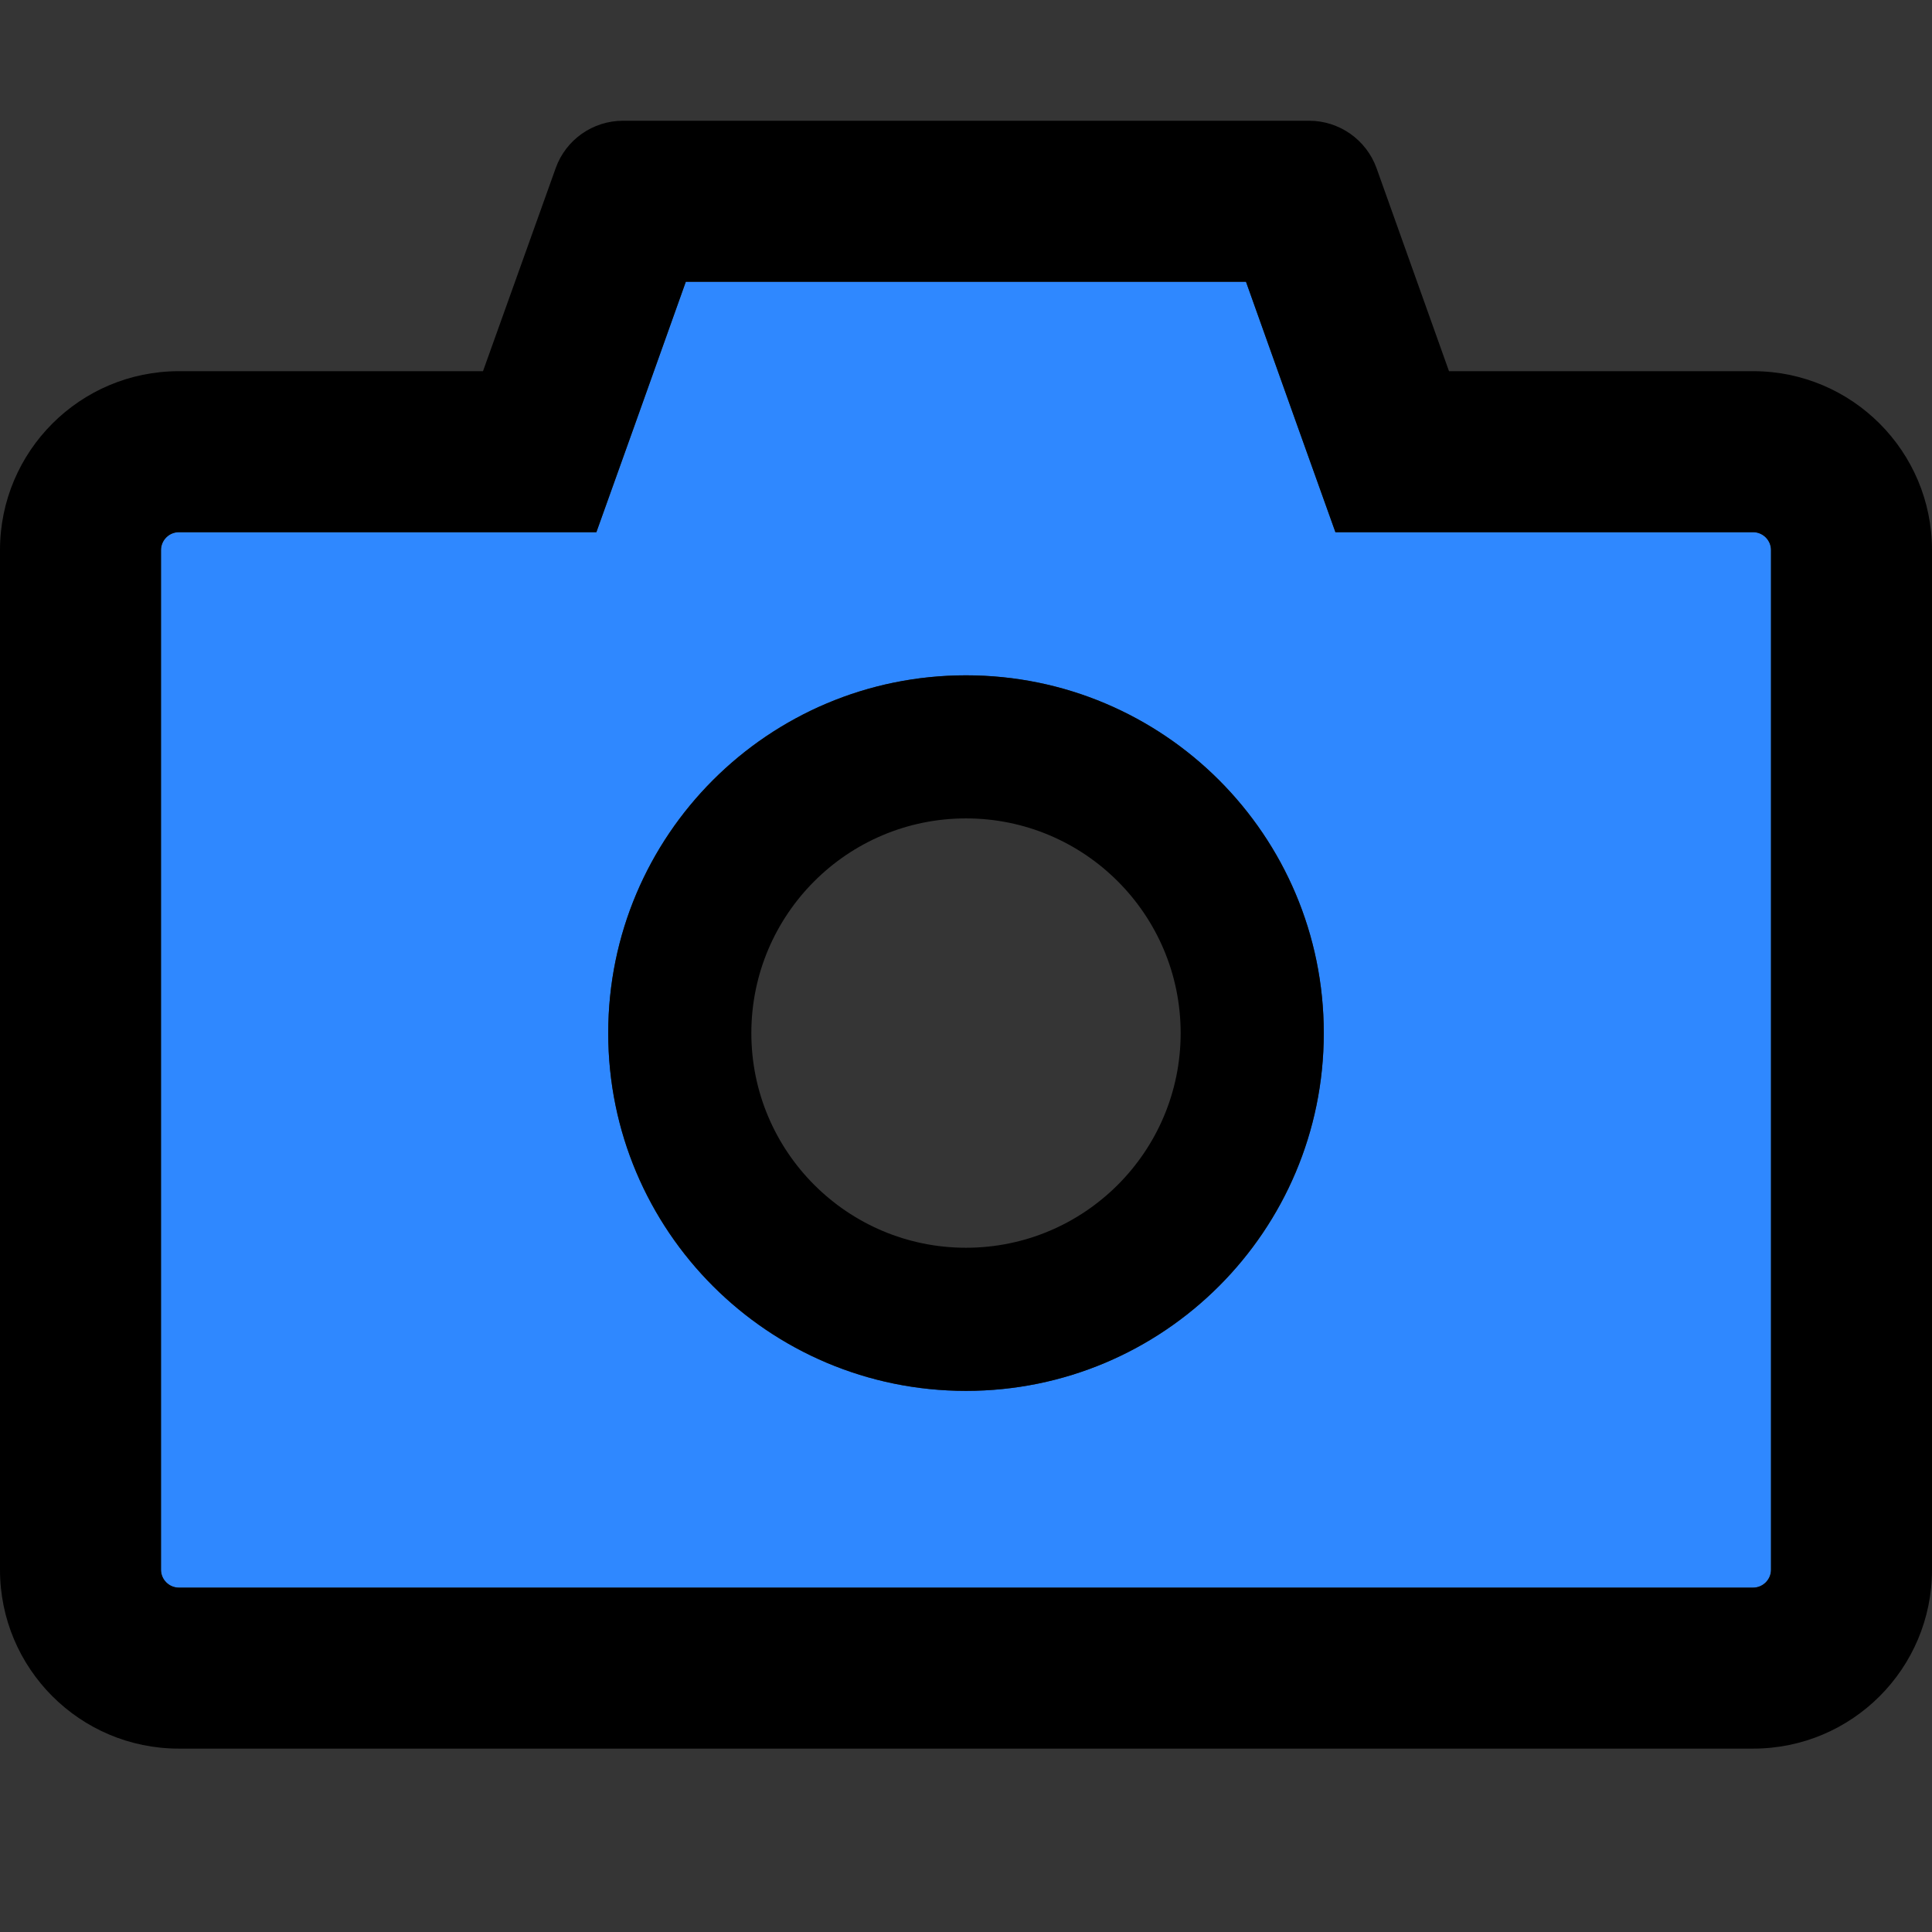 <svg width="48" height="48" viewBox="0 0 48 48" fill="none" xmlns="http://www.w3.org/2000/svg">
  <rect x="0" y="0" width="48" height="48" fill="#333333" stroke="none"/>
  <rect width="48" height="48" fill="white" fill-opacity="0.01"/>
  <path d="M43.556,13.222 L33.178,13.222 L32.228,10.567 L30.956,7 L17.039,7 L15.767,10.567 L14.817,13.222 L4.444,13.222 C4.2,13.222 4,13.422 4,13.667 L4,39 C4,39.244 4.2,39.444 4.444,39.444 L43.556,39.444 C43.8,39.444 44,39.244 44,39 L44,13.667 C44,13.422 43.8,13.222 43.556,13.222 Z M24,34.556 C19.089,34.556 15.111,30.578 15.111,25.667 C15.111,20.756 19.089,16.778 24,16.778 C28.911,16.778 32.889,20.756 32.889,25.667 C32.889,30.578 28.911,34.556 24,34.556 Z" fill="#2F88FF"></path>
  <path d="M24,16.778 C19.089,16.778 15.111,20.756 15.111,25.667 C15.111,30.578 19.089,34.556 24,34.556 C28.911,34.556 32.889,30.578 32.889,25.667 C32.889,20.756 28.911,16.778 24,16.778 Z M24,31 C21.056,31 18.667,28.611 18.667,25.667 C18.667,22.722 21.056,20.333 24,20.333 C26.944,20.333 29.333,22.722 29.333,25.667 C29.333,28.611 26.944,31 24,31 Z" fill="#000000"></path>
  <path d="M43.556,9.222 L36,9.222 L34.2,4.178 C33.945,3.471 33.274,2.999 32.522,3 L15.478,3 C14.728,3 14.056,3.472 13.806,4.178 L12,9.222 L4.444,9.222 C1.989,9.222 0,11.211 0,13.667 L0,39 C0,41.456 1.989,43.444 4.444,43.444 L43.556,43.444 C46.011,43.444 48,41.456 48,39 L48,13.667 C48,11.211 46.011,9.222 43.556,9.222 Z M44,39 C44,39.244 43.8,39.444 43.556,39.444 L4.444,39.444 C4.2,39.444 4,39.244 4,39 L4,13.667 C4,13.422 4.2,13.222 4.444,13.222 L14.817,13.222 L15.767,10.567 L17.039,7 L30.956,7 L32.228,10.567 L33.178,13.222 L43.556,13.222 C43.8,13.222 44,13.422 44,13.667 L44,39 Z" fill="#000000"></path>
</svg>
